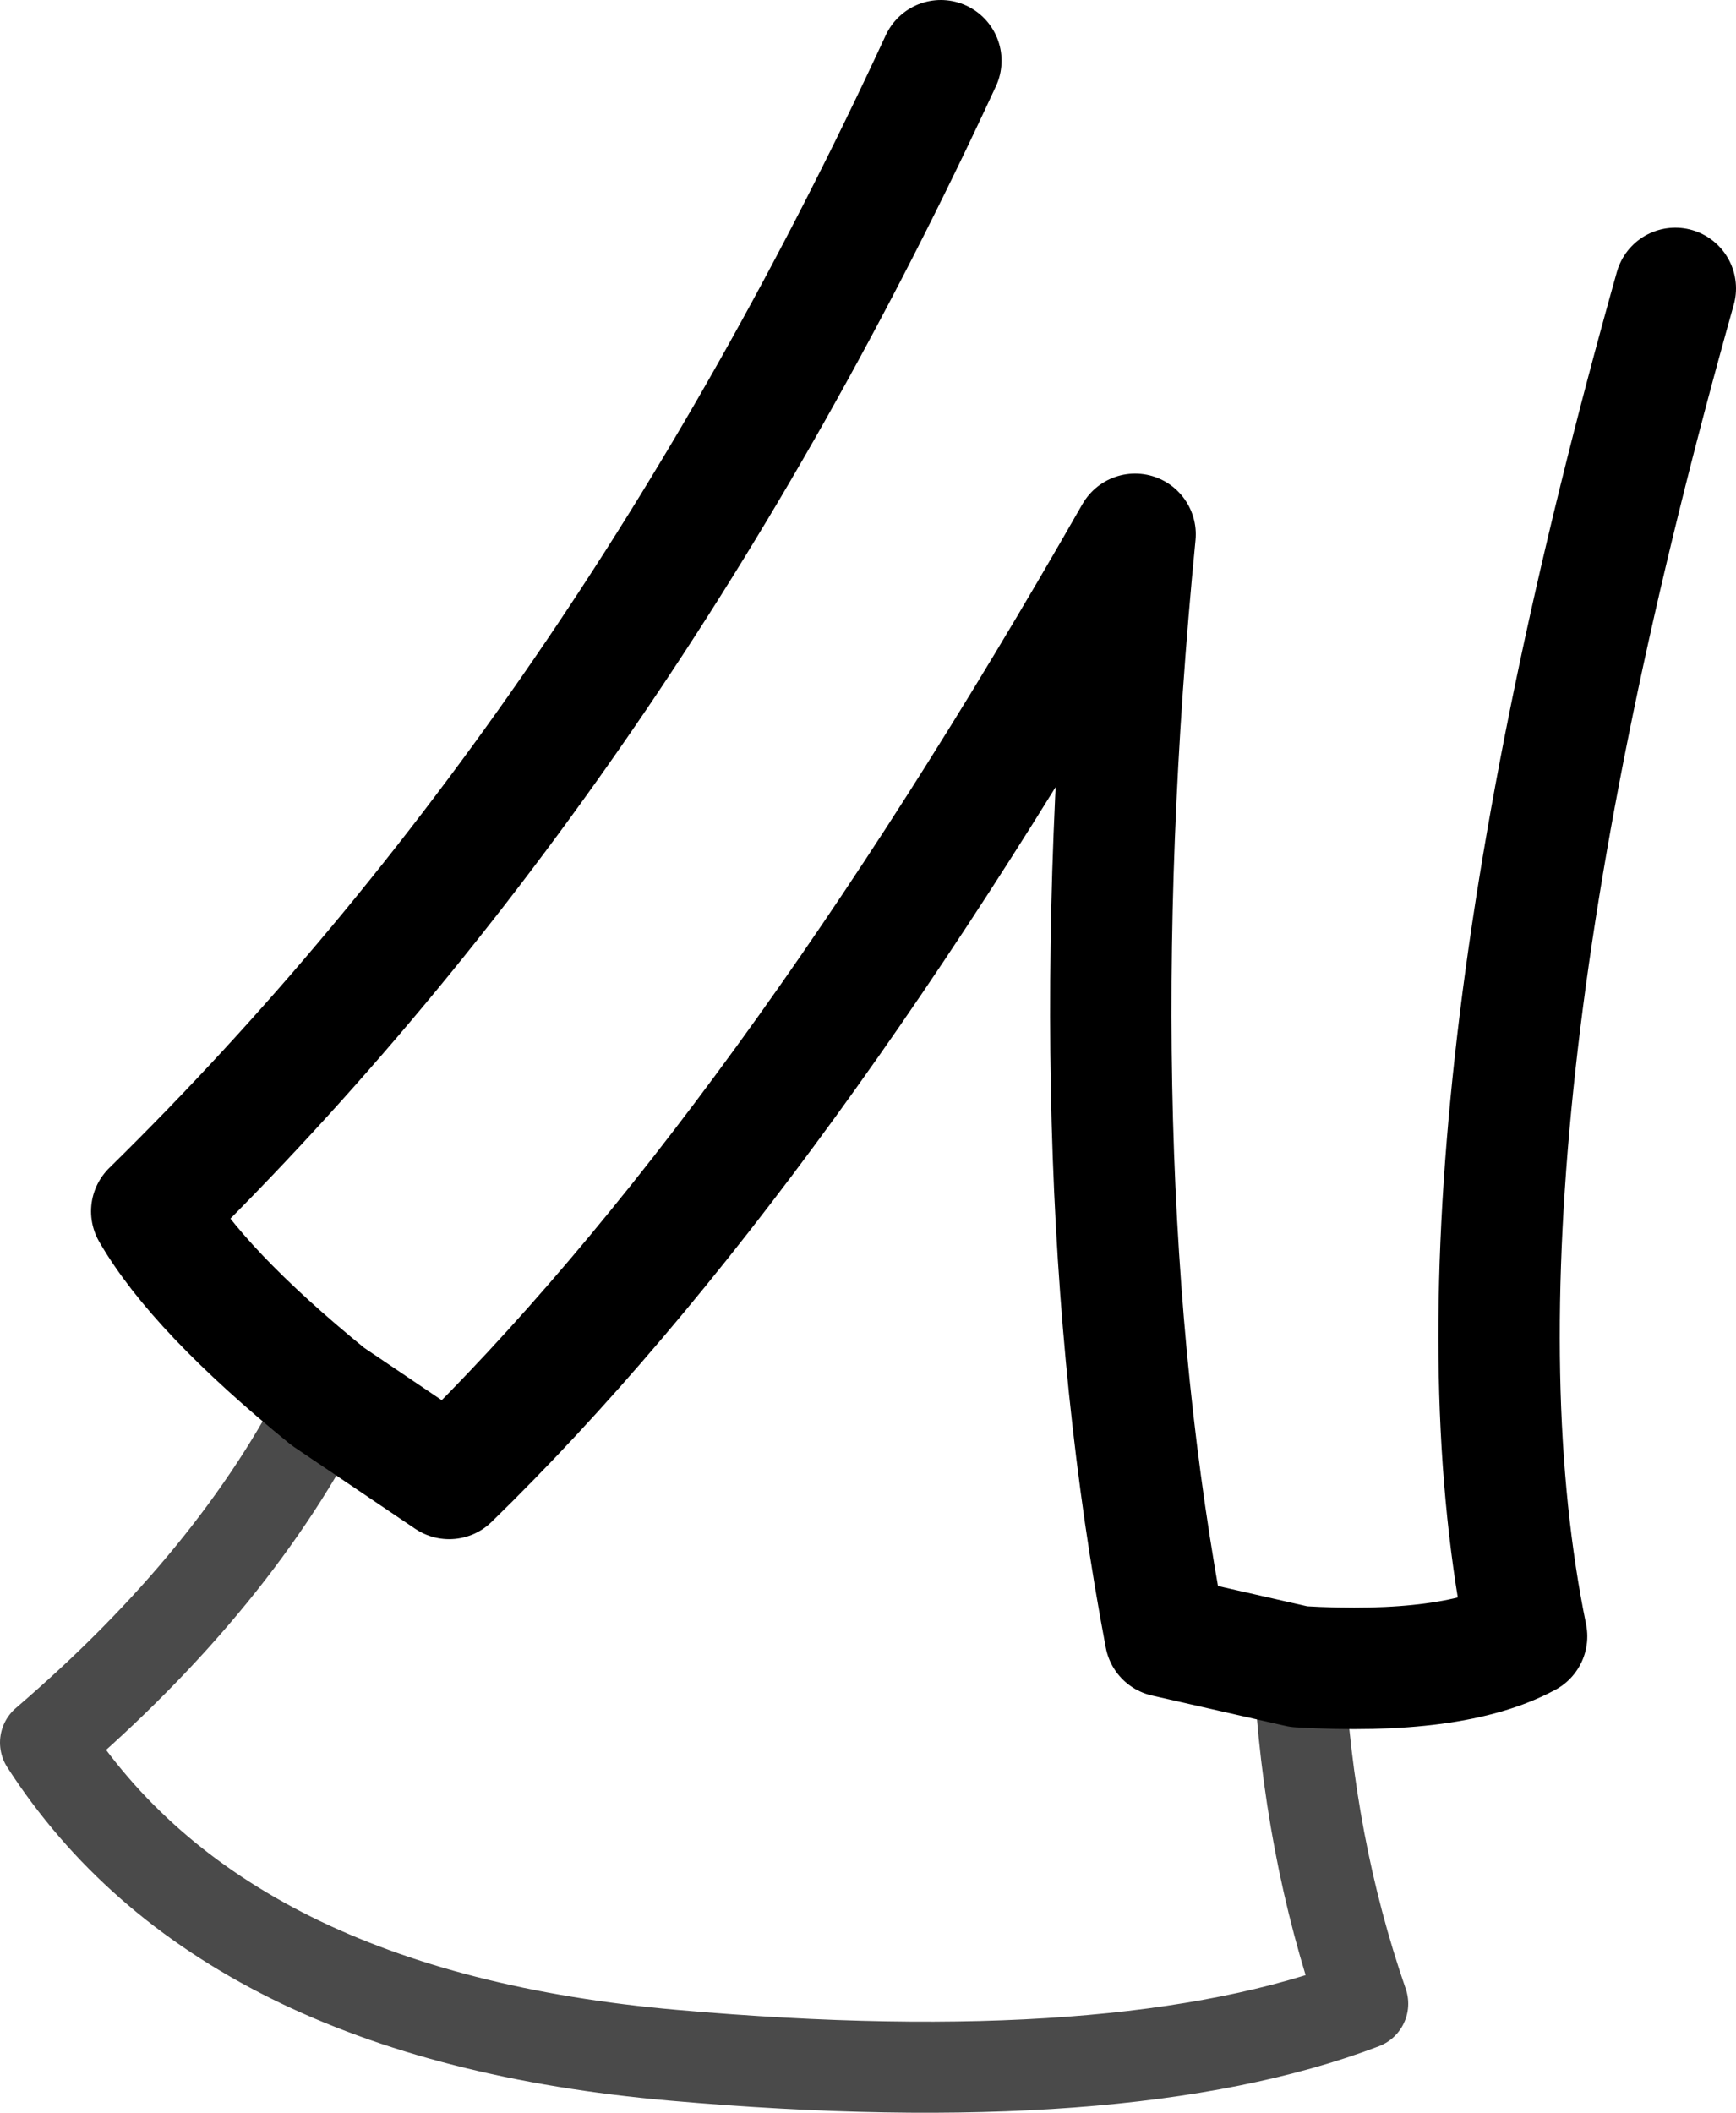 <?xml version="1.0" encoding="UTF-8" standalone="no"?>
<svg xmlns:xlink="http://www.w3.org/1999/xlink" height="34.8px" width="28.6px" xmlns="http://www.w3.org/2000/svg">
  <g transform="matrix(1.0, 0.0, 0.0, 1.0, 14.2, 17.5)">
    <path d="M7.2 9.95 L5.0 9.45 Q3.5 1.55 4.5 -8.7 -1.35 1.55 -6.8 6.85 L-8.8 5.5 Q-10.95 3.75 -11.7 2.45 -3.95 -5.15 1.3 -16.5 M7.2 9.95 Q9.75 10.1 10.95 9.45 9.35 1.65 13.4 -12.75" fill="none" stroke="#000000" stroke-linecap="round" stroke-linejoin="round" stroke-width="2.0"/>
    <path d="M-8.8 5.5 Q-10.3 8.5 -13.45 11.2 -10.55 15.7 -3.1 16.35 4.3 17.0 8.25 15.5 7.35 12.9 7.2 9.95" fill="none" stroke="#000000" stroke-linecap="round" stroke-linejoin="round" stroke-opacity="0.71" stroke-width="1.5"/>
  </g>
</svg>
